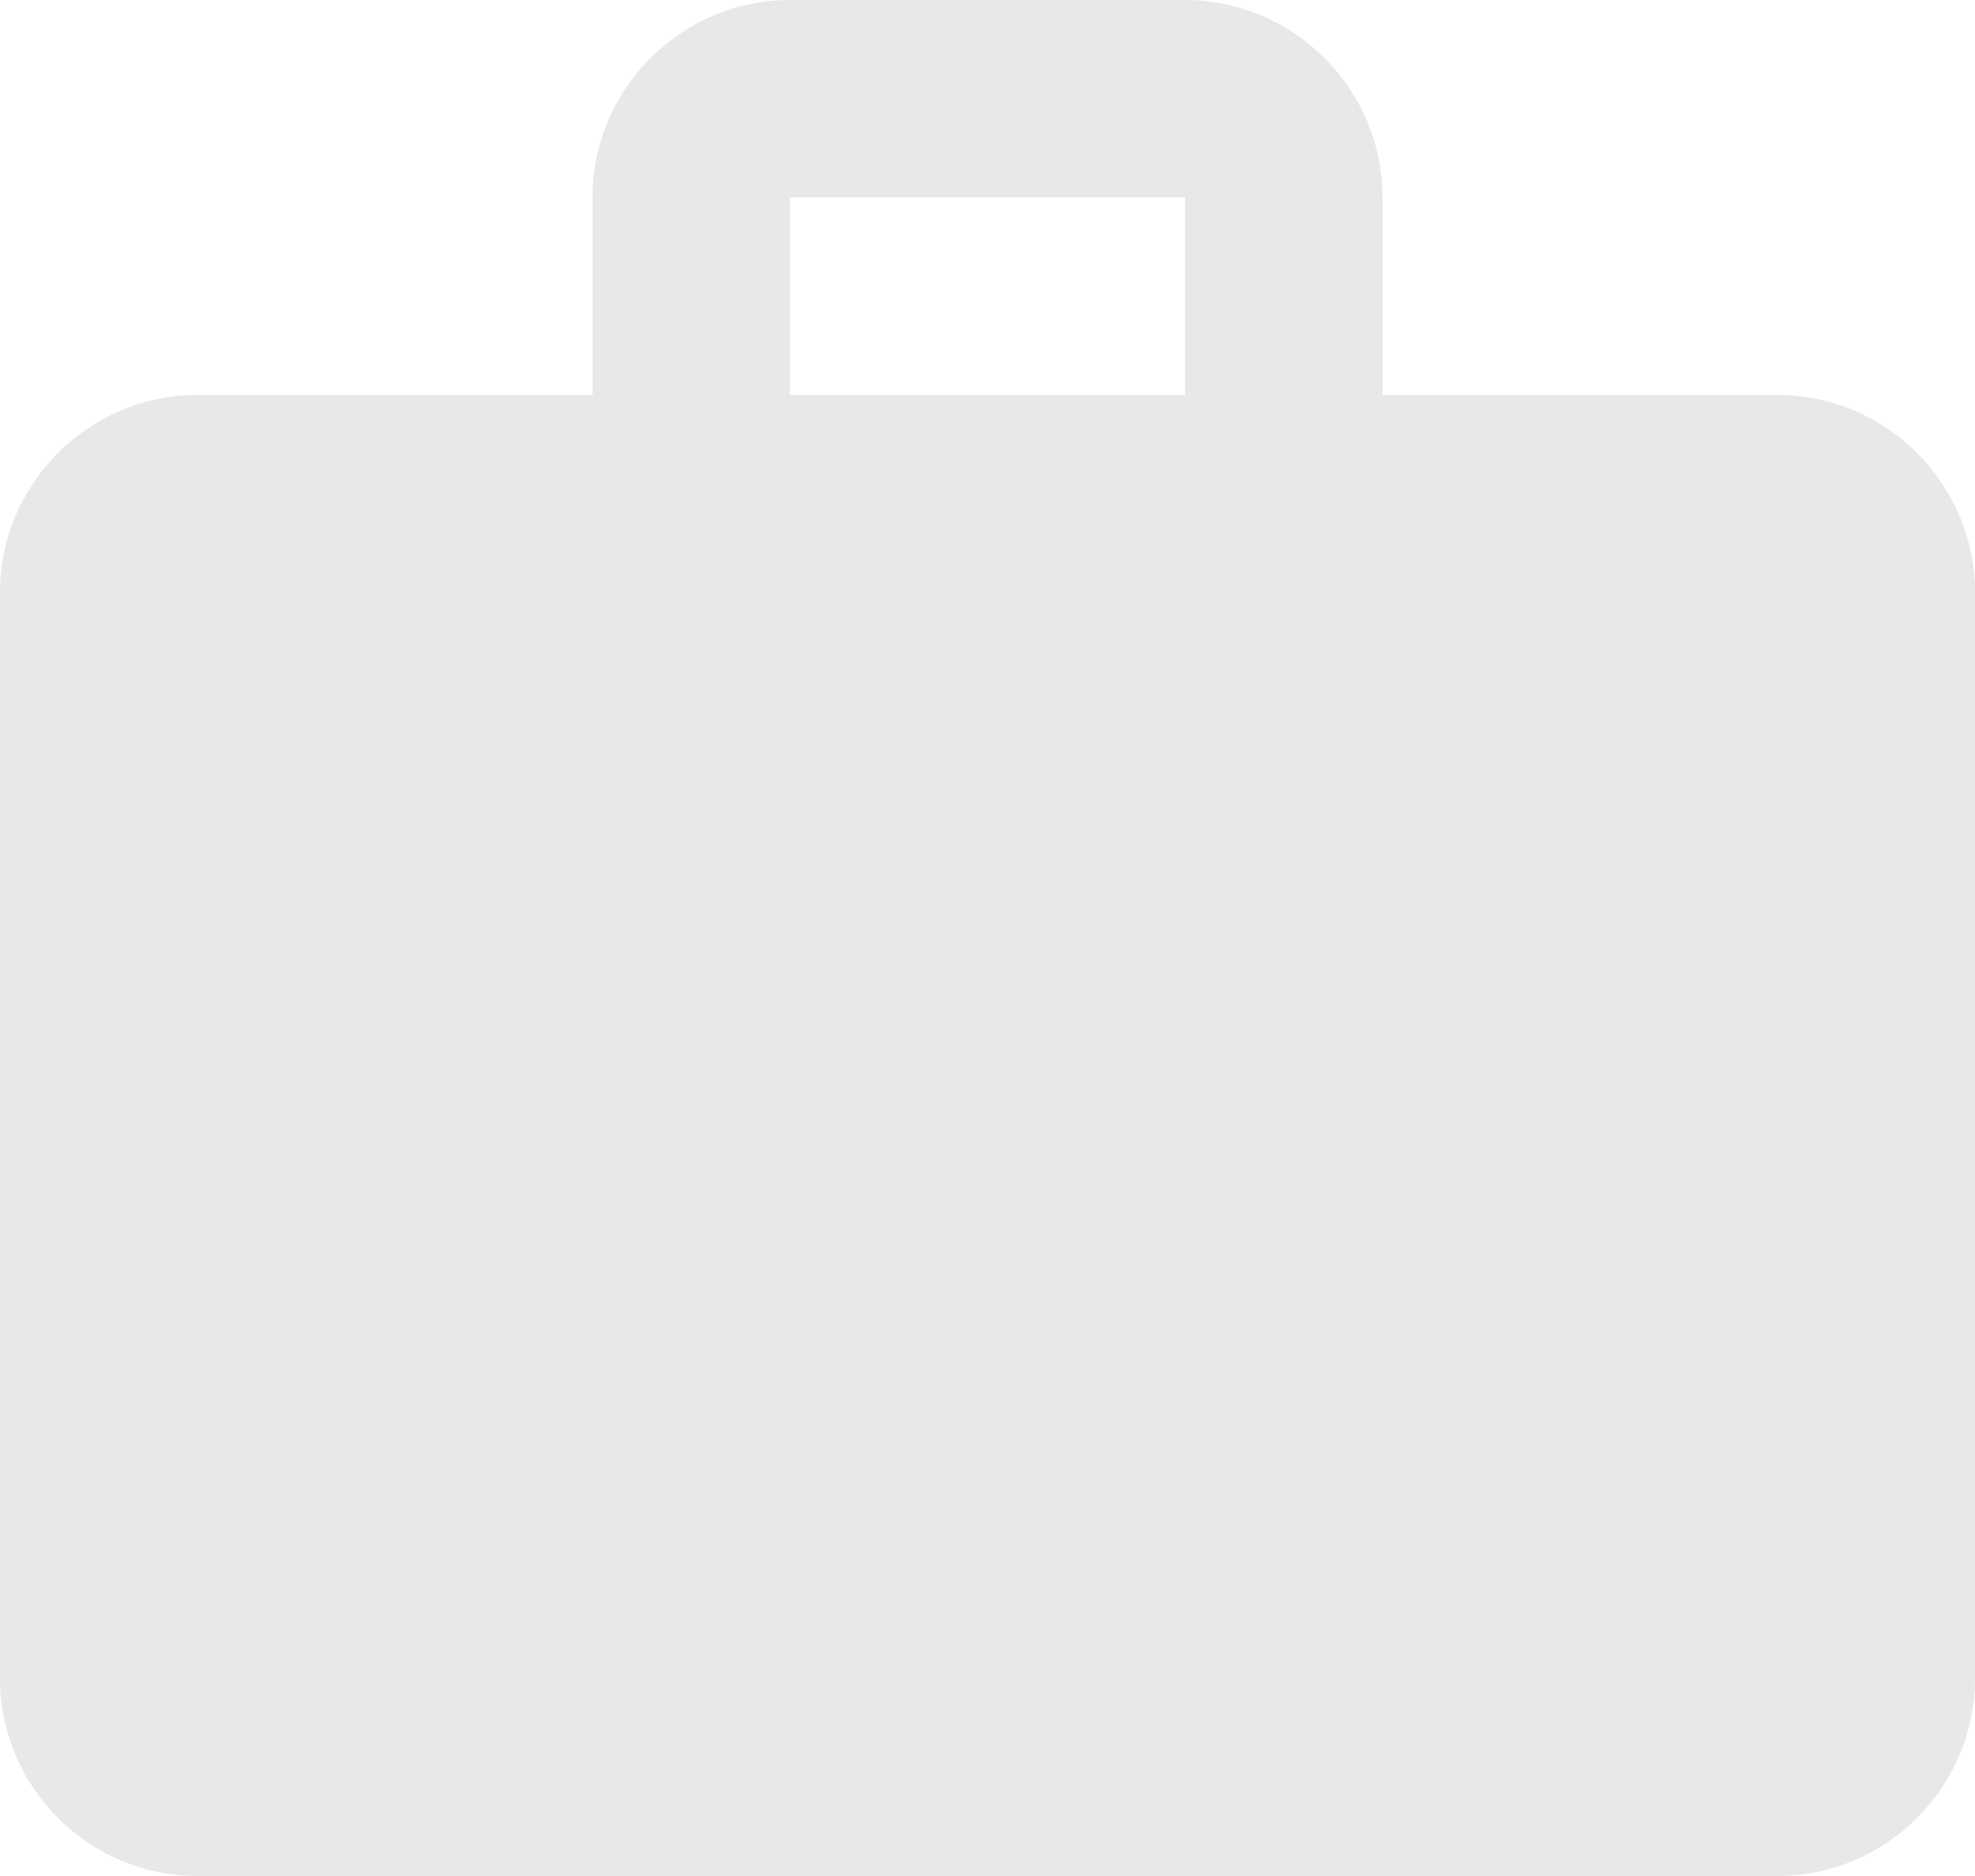 <?xml version="1.0" encoding="UTF-8"?>
<svg id="Capa_1" xmlns="http://www.w3.org/2000/svg" version="1.1" viewBox="0 0 40 38">
  <!-- Generator: Adobe Illustrator 29.0.1, SVG Export Plug-In . SVG Version: 2.1.0 Build 192)  -->
  <defs>
    <style>
      .st0 {
        fill: #e8e8e8;
      }
    </style>
  </defs>
  <path class="st0" d="M36,8h-8v-4c0-2.2-1.8-4-4-4h-8c-2.2,0-4,1.8-4,4v4H4c-2.2,0-4,1.8-4,4v22c0,2.2,1.8,4,4,4h32c2.2,0,4-1.8,4-4V12c0-2.2-1.8-4-4-4ZM24,8h-8v-4h8v4Z"/>
</svg>